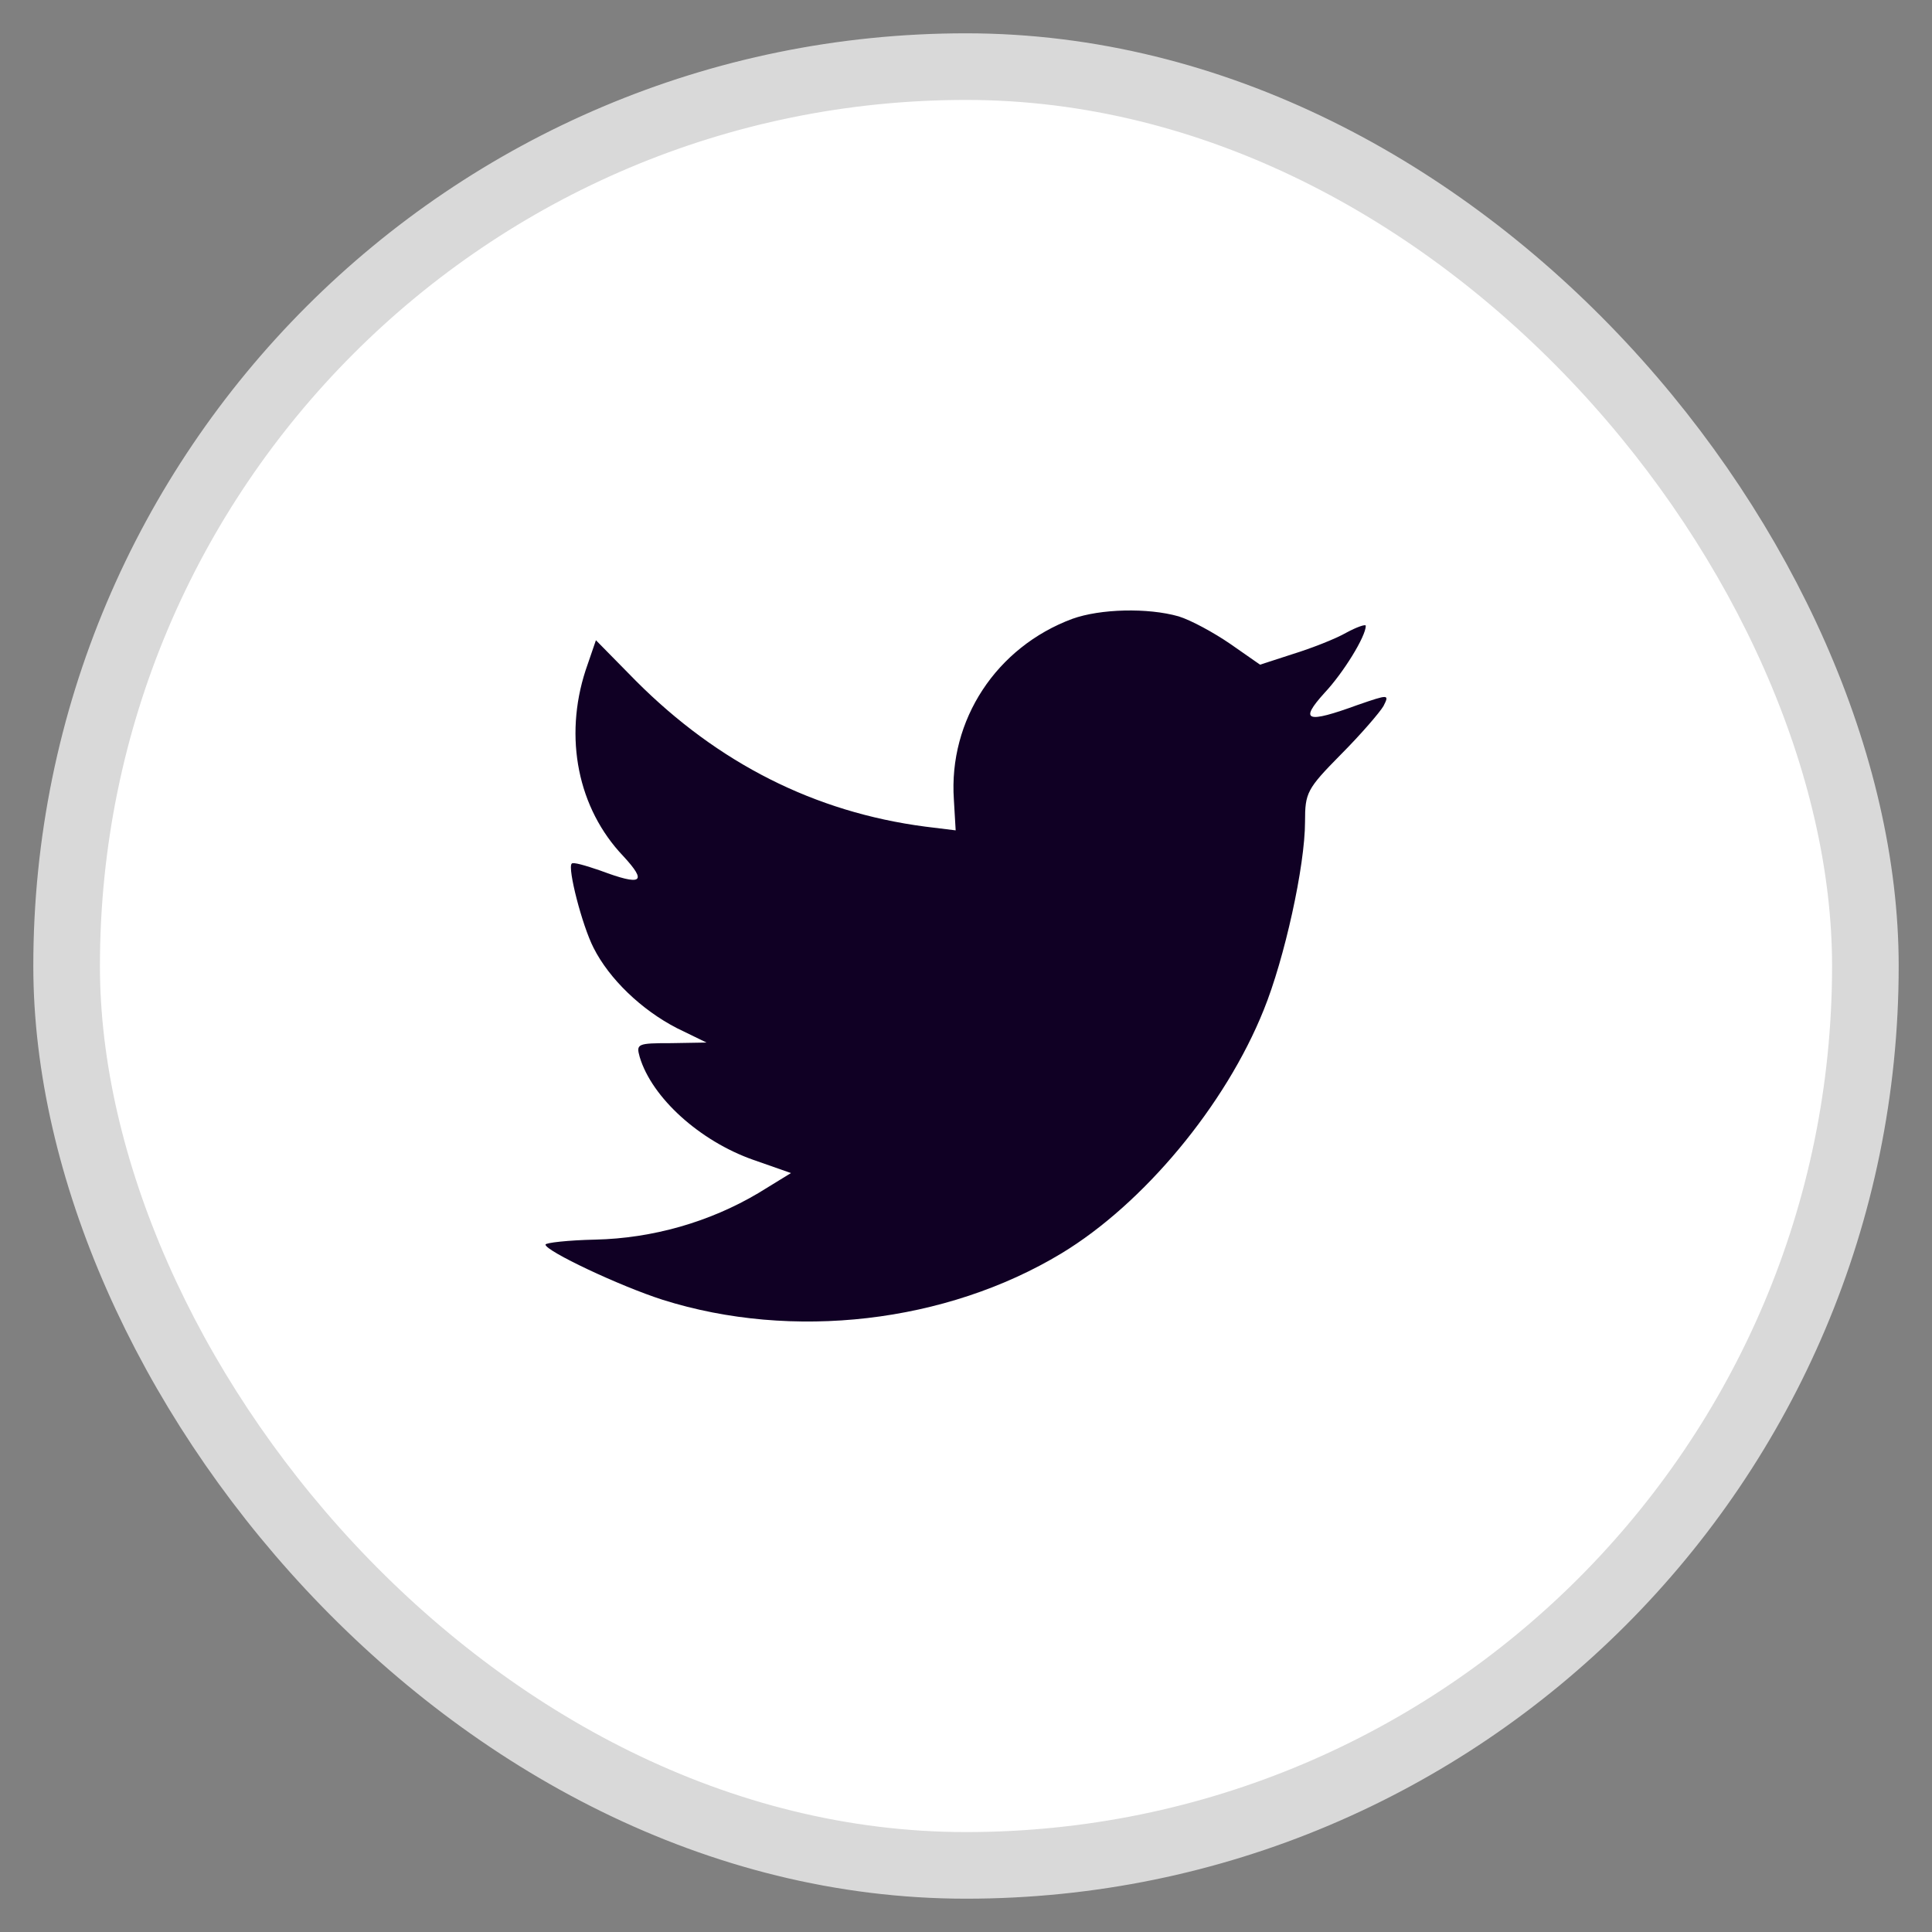 <svg width="29" height="29" viewBox="0 0 29 29" fill="none" xmlns="http://www.w3.org/2000/svg">
<rect x="0" y="0" width="29" height="29" fill="#808080" stroke="none"/>
<rect x="1" y="1" width="27" height="27" rx="13.5" fill="white"/>
<path fill-rule="evenodd" clip-rule="evenodd" d="M14.318 12.003L14.345 12.464L13.889 12.408C12.229 12.191 10.779 11.456 9.547 10.222L8.945 9.61L8.79 10.062C8.462 11.07 8.672 12.134 9.356 12.851C9.721 13.246 9.639 13.303 9.009 13.067C8.79 12.992 8.599 12.935 8.581 12.964C8.517 13.03 8.736 13.887 8.909 14.226C9.146 14.697 9.63 15.159 10.159 15.432L10.605 15.649L10.076 15.658C9.566 15.658 9.547 15.668 9.602 15.865C9.785 16.478 10.505 17.128 11.308 17.41L11.873 17.608L11.381 17.91C10.651 18.343 9.794 18.588 8.936 18.607C8.526 18.616 8.188 18.654 8.188 18.682C8.188 18.777 9.301 19.304 9.949 19.511C11.892 20.124 14.199 19.86 15.932 18.814C17.163 18.07 18.395 16.591 18.969 15.159C19.279 14.396 19.589 13.001 19.589 12.332C19.589 11.899 19.617 11.842 20.128 11.324C20.428 11.023 20.711 10.693 20.766 10.599C20.857 10.42 20.848 10.42 20.383 10.58C19.608 10.863 19.498 10.825 19.881 10.401C20.164 10.1 20.501 9.553 20.501 9.393C20.501 9.365 20.365 9.412 20.21 9.496C20.045 9.591 19.681 9.732 19.407 9.817L18.914 9.977L18.468 9.666C18.221 9.496 17.875 9.308 17.692 9.252C17.227 9.12 16.516 9.138 16.096 9.289C14.956 9.713 14.236 10.806 14.318 12.003Z" fill="#100024"/>
<rect x="1" y="1" width="27" height="27" rx="13.5" stroke="#D9D9D9"/>
</svg>
